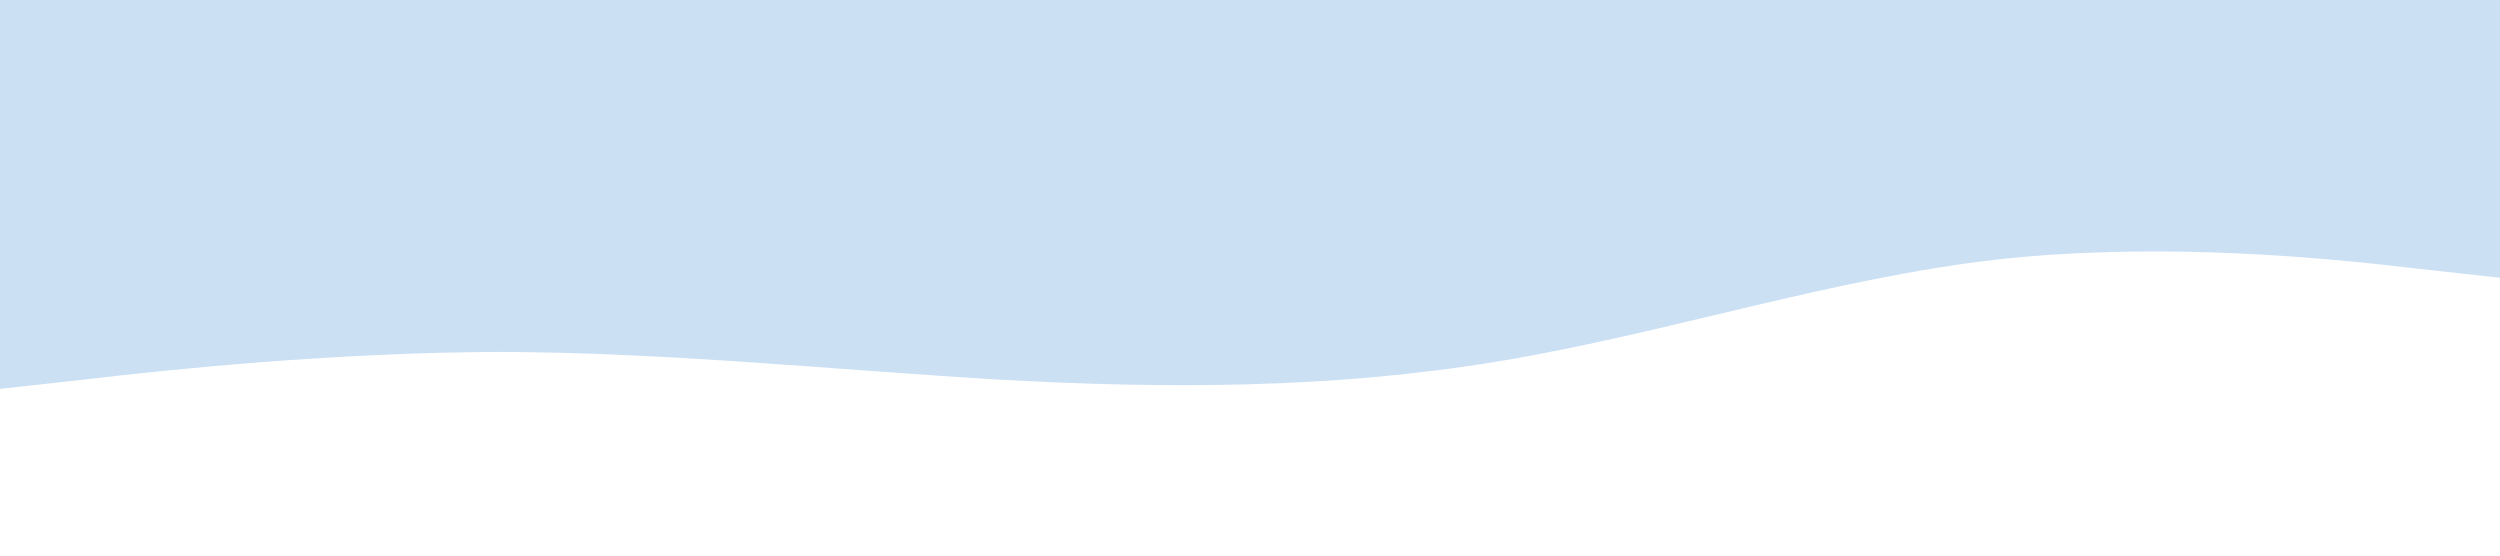 
<svg xmlns="http://www.w3.org/2000/svg" viewBox="0 0 1440 320" preserveAspectRatio="none">
  <path fill="#0066cc" fill-opacity="0.2" d="M0,224L48,218.7C96,213,192,203,288,202.7C384,203,480,213,576,218.7C672,224,768,224,864,208C960,192,1056,160,1152,149.3C1248,139,1344,149,1392,154.7L1440,160L1440,0L1392,0C1344,0,1248,0,1152,0C1056,0,960,0,864,0C768,0,672,0,576,0C480,0,384,0,288,0C192,0,96,0,48,0L0,0Z"></path>
</svg>
